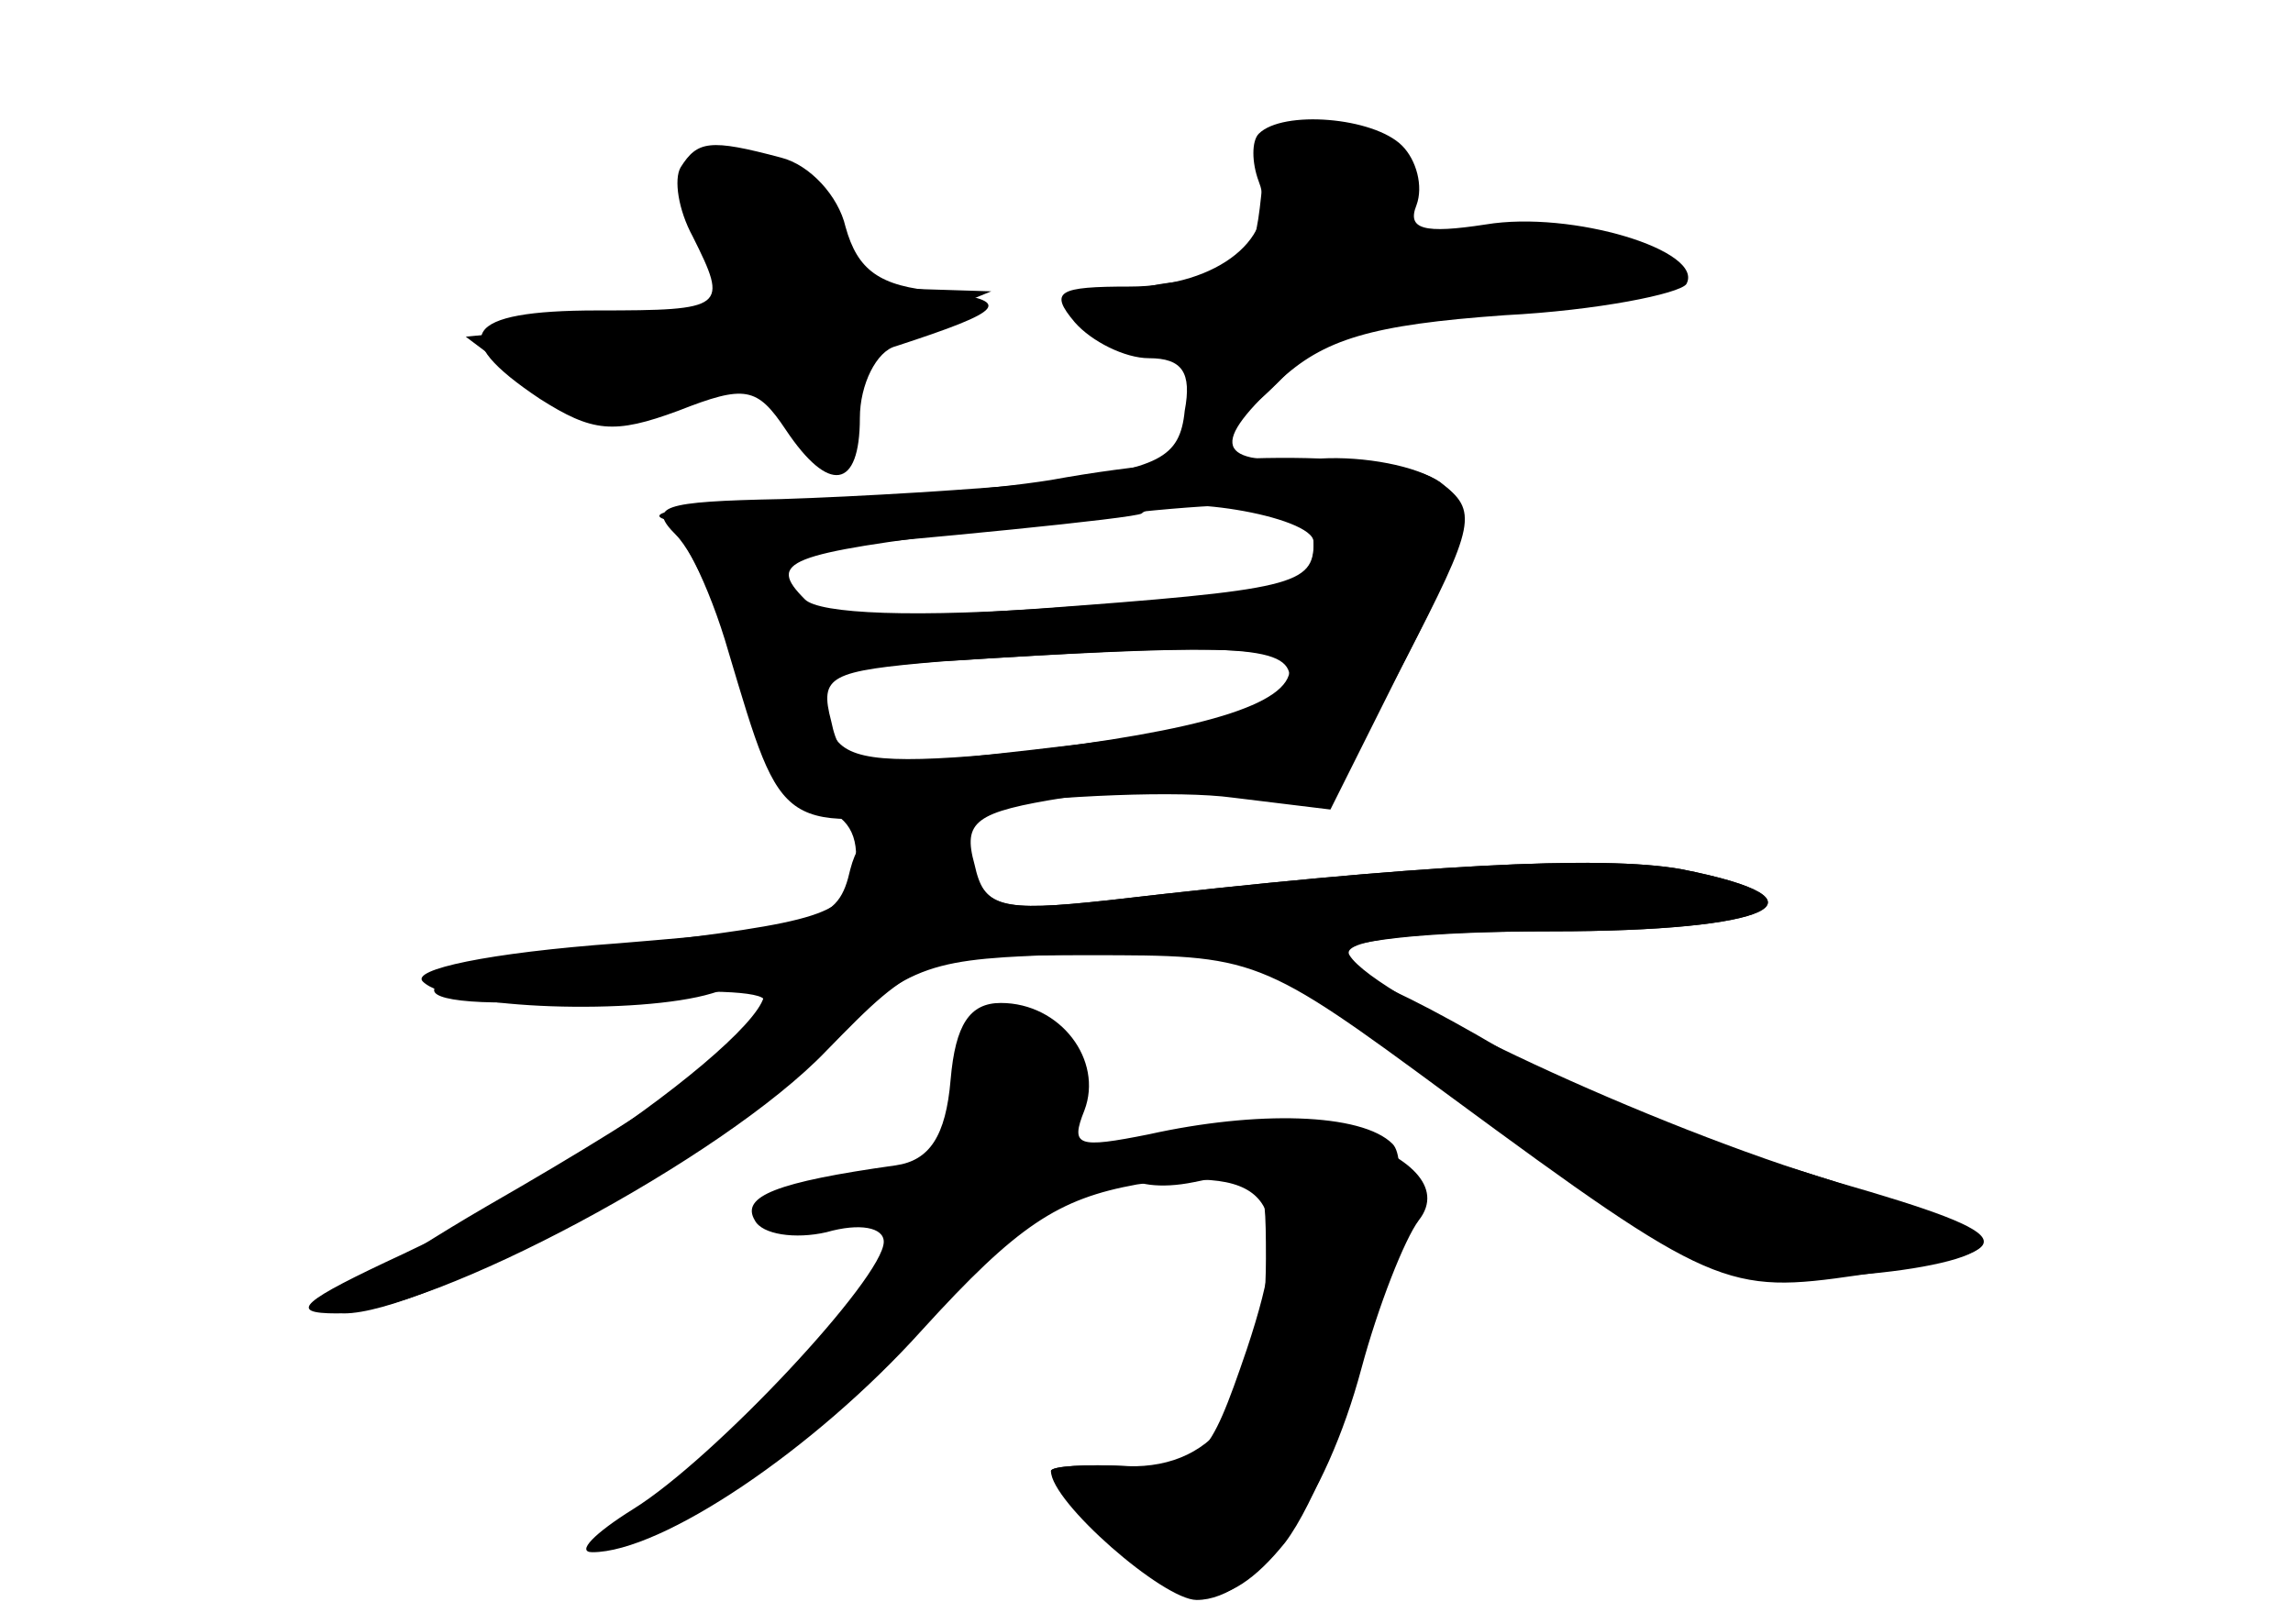 <?xml version="1.0" standalone="no"?>
<!DOCTYPE svg PUBLIC "-//W3C//DTD SVG 20010904//EN"
 "http://www.w3.org/TR/2001/REC-SVG-20010904/DTD/svg10.dtd">
<svg version="1.0" xmlns="http://www.w3.org/2000/svg"
 width="96pt" height="68pt" viewBox="0 0 96 68"
 preserveAspectRatio="xMidYMid meet">
<g transform="translate(0,68) scale(0.1,-0.1)" fill="#000000" stroke="none">
<g id="part-0" class="char-part">
  <path d="M527 624 c-3 -3 -3 -12 0 -20 9 -23 -17 -44 -54 -44 -30 0 -34 -2
-23 -15 7 -8 21 -15 31 -15 14 0 18 -6 15 -22 -2 -20 -11 -24 -57 -30 -30 -3
-80 -6 -112 -7 -50 -1 -56 -3 -44 -15 8 -8 20 -36 27 -62 9 -30 20 -48 32 -52
13 -3 18 -12 16 -26 -3 -19 -13 -22 -98 -32 -105 -12 -104 -31 1 -21 32 3 59
2 59 -2 0 -14 -36 -40 -116 -86 -43 -25 -70 -45 -60 -45 34 0 147 62 193 105
41 40 49 43 101 45 86 3 83 4 173 -61 46 -34 94 -65 107 -70 24 -9 112 -1 112
11 0 4 -35 17 -77 30 -42 12 -99 36 -125 51 -27 16 -53 29 -58 29 -6 0 -10 5
-10 10 0 6 37 10 90 10 92 0 120 13 54 26 -33 6 -111 2 -240 -13 -46 -5 -52
-3 -56 15 -5 18 0 22 38 28 24 3 59 4 76 0 32 -6 34 -4 66 57 30 58 31 63 15
75 -10 7 -32 11 -50 10 -43 -3 -48 4 -18 32 19 18 39 24 95 28 39 2 73 9 76
13 8 14 -48 31 -84 25 -26 -4 -33 -2 -29 8 3 8 0 19 -6 25 -12 12 -50 15 -60
5z m23 -171 c0 -18 -8 -20 -117 -28 -91 -6 -103 -5 -103 9 0 9 1 16 3 16 50 4
143 13 145 15 10 9 72 -1 72 -12z m-10 -53 c0 -15 -37 -26 -114 -35 -53 -5
-71 -4 -77 7 -15 23 -10 27 44 31 111 7 147 7 147 -3z"/>
  <path d="M285 610 c-3 -5 -1 -18 5 -29 15 -30 14 -31 -40 -31 -56 0 -63 -11
-24 -37 22 -14 31 -15 58 -5 28 11 33 10 45 -8 18 -27 31 -25 31 5 0 14 7 28
15 30 46 15 50 19 18 23 -25 2 -34 9 -39 27 -3 13 -15 26 -27 29 -30 8 -35 7
-42 -4z"/>
  <path d="M398 228 c-2 -24 -9 -34 -23 -36 -50 -7 -65 -13 -59 -23 3 -6 17 -8
30 -5 14 4 24 2 24 -4 0 -15 -71 -91 -105 -112 -16 -10 -24 -18 -17 -18 29 0
93 43 138 93 40 44 57 55 90 61 57 8 67 -6 46 -69 -16 -47 -19 -50 -49 -49
-18 1 -33 0 -33 -2 0 -1 11 -14 24 -28 29 -32 49 -33 74 -2 25 33 58 154 45
167 -13 13 -57 14 -102 4 -30 -6 -33 -5 -27 10 8 21 -10 45 -35 45 -13 0 -19
-9 -21 -32z"/>
</g>
<g id="part-1" class="char-part">
  <path d="M528 598 c-3 -29 -7 -33 -35 -36 -39 -4 -45 -22 -7 -22 21 0 24 -4
19 -20 -9 -27 7 -25 35 5 18 19 34 25 69 26 25 1 57 4 71 8 l25 7 -25 9 c-14
5 -42 7 -62 6 -29 -1 -36 1 -32 13 3 8 -3 19 -15 25 -31 17 -40 13 -43 -21z"/>
  <path d="M294 596 c3 -9 9 -22 12 -30 4 -10 -4 -16 -24 -21 -16 -3 -33 -5 -38
-4 -5 1 -18 1 -29 0 l-20 -2 20 -15 c15 -11 33 -13 66 -9 37 5 48 3 52 -9 9
-24 27 -19 27 7 0 16 9 27 28 34 l27 11 -32 1 c-25 1 -32 6 -35 24 -2 16 -11
23 -32 25 -23 3 -27 0 -22 -12z"/>
</g>
<g id="part-2" class="char-part">
  <path d="M440 479 c-25 -4 -74 -8 -110 -9 -36 -1 -59 -4 -53 -7 7 -2 20 -28
28 -56 23 -77 21 -75 100 -65 39 5 89 7 111 4 l41 -5 31 62 c29 57 30 63 15
75 -18 13 -92 14 -163 1z m110 -28 c0 -16 -12 -19 -101 -25 -67 -5 -106 -3
-112 3 -16 16 -8 19 73 29 123 15 140 15 140 -7z m-10 -55 c0 -15 -25 -21
-126 -32 -56 -6 -62 -5 -66 14 -5 19 -1 21 46 25 122 8 146 7 146 -7z"/>
</g>
<g id="part-3" class="char-part">
  <path d="M356 316 c-5 -22 -12 -24 -97 -31 -55 -4 -87 -11 -82 -16 12 -12 91
-14 121 -5 68 22 -35 -65 -129 -109 -43 -20 -49 -25 -28 -25 40 0 162 65 205
110 38 39 40 40 110 40 70 0 71 0 151 -59 110 -81 116 -83 171 -75 72 10 71
16 -9 39 -77 23 -193 77 -204 95 -4 6 25 10 84 10 93 0 121 13 55 26 -33 6
-111 2 -240 -13 -46 -5 -52 -3 -57 16 -7 30 -43 28 -51 -3z"/>
</g>
<g id="part-4" class="char-part">
  <path d="M483 203 c-26 -10 -12 -24 17 -18 29 6 30 6 30 -32 0 -59 -20 -88
-58 -87 -18 1 -32 0 -32 -2 0 -13 47 -54 61 -54 25 0 54 41 69 97 7 26 18 54
24 62 22 28 -63 54 -111 34z"/>
</g>
</g>
</svg>